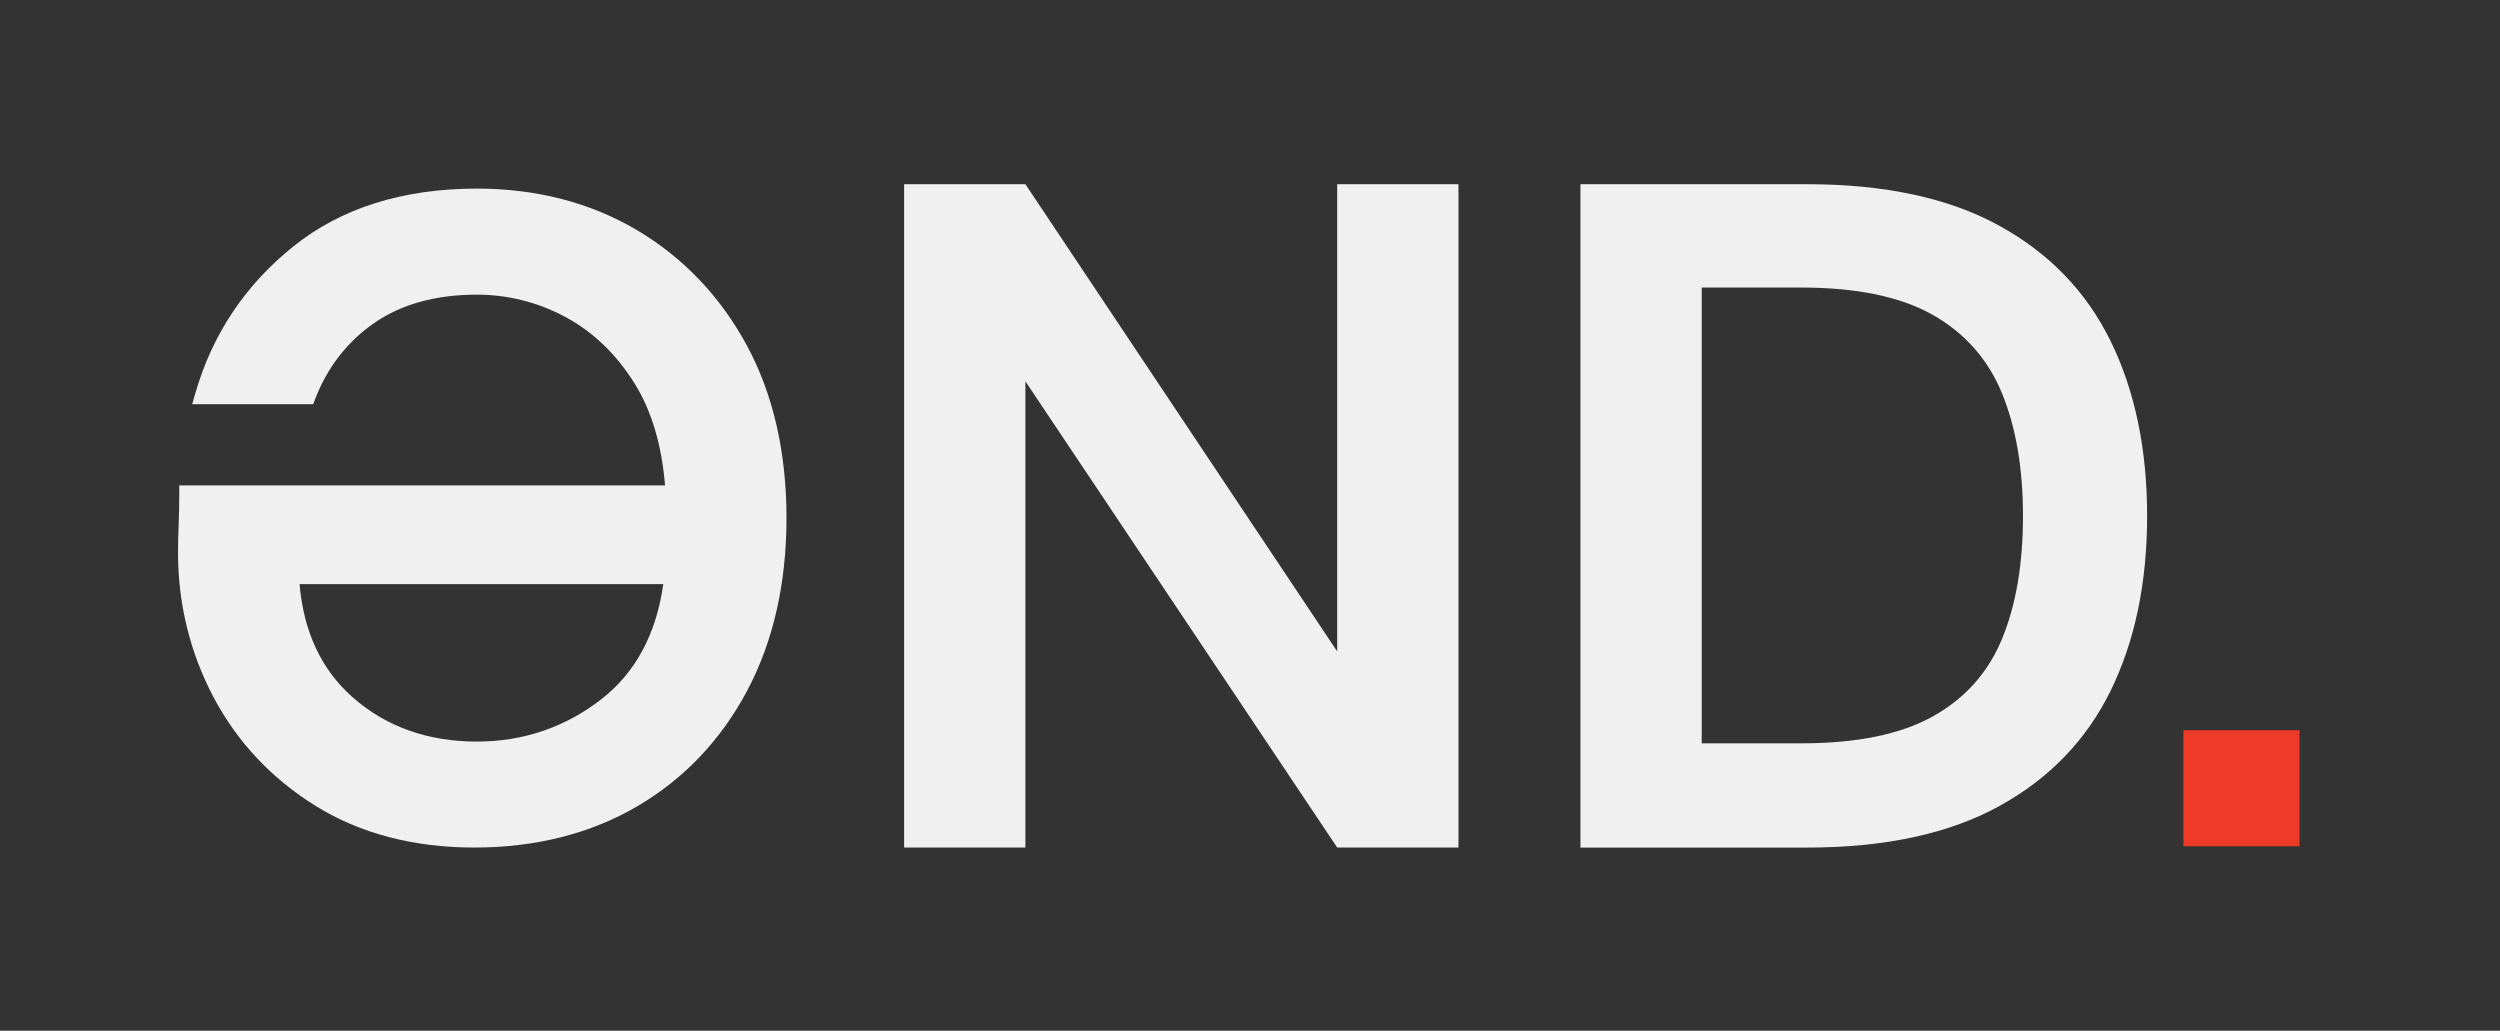 <?xml version="1.0" encoding="utf-8"?>
<!-- Generator: Adobe Illustrator 23.0.3, SVG Export Plug-In . SVG Version: 6.00 Build 0)  -->
<svg version="1.1" xmlns="http://www.w3.org/2000/svg" xmlns:xlink="http://www.w3.org/1999/xlink" x="0px" y="0px"
	 viewBox="0 0 570 235" style="enable-background:new 0 0 570 235;" xml:space="preserve">
<rect x="0" y="0" width="570" height="235" fill="#333333" stroke="none"/>
<style type="text/css">
	.st0{fill:#F0F0F0;}
	.st1{fill:#F03A28;}
	.st2{display:none;}
	.st3{display:inline;}
</style>
<g id="Capa_1">
	<g>
		<polygon class="st0" points="206.14,193.24 206.14,42 233.79,42 304.88,148.52 304.88,42 332.53,42 332.53,193.24 304.88,193.24 
			233.79,86.94 233.79,193.24 		"/>
		<path class="st0" d="M360.34,193.24V42h51.63c17.72,0,32.3,3.13,43.75,9.4c11.45,6.26,19.95,15.06,25.5,26.37
			c5.54,11.31,8.32,24.59,8.32,39.86c0,15.27-2.78,28.56-8.32,39.86c-5.55,11.31-14.05,20.09-25.5,26.36
			c-11.45,6.27-26.04,9.4-43.75,9.4H360.34z M387.99,169.48h22.69c12.68,0,22.68-2.05,30.04-6.16c7.34-4.1,12.6-10.01,15.77-17.72
			c3.17-7.7,4.75-17.03,4.75-27.97c0-10.8-1.58-20.1-4.75-27.87c-3.17-7.78-8.43-13.75-15.77-17.94
			c-7.35-4.17-17.36-6.26-30.04-6.26h-22.69V169.48z"/>
		<path class="st0" d="M170.22,78.65c-6.06-11.15-14.49-19.97-25.07-26.23C134.55,46.17,122.29,43,108.7,43
			c-16.9,0-31,4.46-41.9,13.25c-10.87,8.74-18.34,19.91-22.2,33.2l-0.79,2.71H71.4l0.52-1.35c2.82-7.22,7.38-13.03,13.54-17.26
			c6.17-4.23,13.99-6.37,23.24-6.37c7.08,0,13.88,1.71,20.19,5.08c6.28,3.36,11.59,8.45,15.77,15.13
			c3.87,6.18,6.21,14.01,6.97,23.28H40.87v2.12c0,2.53-0.05,4.86-0.14,6.92c-0.09,2.09-0.14,4.18-0.14,6.28
			c0,11.7,2.73,22.81,8.11,33c5.4,10.21,13.26,18.56,23.36,24.82c10.13,6.25,22.26,9.43,36.07,9.43c13.98,0,26.48-3.16,37.16-9.4
			c10.67-6.26,19.11-15.14,25.08-26.39c5.94-11.21,8.95-24.44,8.95-39.33C179.32,103.04,176.26,89.76,170.22,78.65 M151.23,133.17
			c-1.58,11.29-6.27,20.08-13.94,26.11c-8.29,6.5-17.91,9.8-28.58,9.8c-11.21,0-20.75-3.41-28.35-10.14
			c-7.09-6.27-11.14-14.93-12.06-25.76H151.23z"/>
		<rect x="497.82" y="166.49" class="st1" width="26.46" height="26.46"/>
	</g>
</g>
<g id="Capa_2" class="st2">
	<g id="Logo_oficial" class="st3">
		<polygon class="st0" points="206.14,198.24 206.14,47 233.79,47 304.88,153.52 304.88,47 332.53,47 332.53,198.24 304.88,198.24 
			233.79,91.94 233.79,198.24 		"/>
		<path class="st0" d="M360.34,198.24V47h51.63c17.72,0,32.3,3.13,43.75,9.4c11.45,6.26,19.95,15.06,25.5,26.37
			c5.54,11.31,8.32,24.59,8.32,39.86c0,15.27-2.78,28.56-8.32,39.86c-5.55,11.31-14.05,20.09-25.5,26.36
			c-11.45,6.27-26.04,9.4-43.75,9.4H360.34z M387.99,174.48h22.69c12.68,0,22.68-2.05,30.04-6.16c7.34-4.1,12.6-10.01,15.77-17.72
			c3.17-7.7,4.75-17.03,4.75-27.97c0-10.8-1.58-20.1-4.75-27.87c-3.17-7.78-8.43-13.75-15.77-17.94
			c-7.35-4.17-17.36-6.26-30.04-6.26h-22.69V174.48z"/>
		<path class="st0" d="M170.22,83.65c-6.06-11.15-14.49-19.97-25.07-26.23C134.55,51.17,122.29,48,108.7,48
			c-16.9,0-31,4.46-41.9,13.25c-10.87,8.74-18.34,19.91-22.2,33.2l-0.79,2.71H71.4l0.52-1.35c2.82-7.22,7.38-13.03,13.54-17.26
			c6.17-4.23,13.99-6.37,23.24-6.37c7.08,0,13.88,1.71,20.19,5.08c6.28,3.36,11.59,8.45,15.77,15.13
			c3.87,6.18,6.21,14.01,6.97,23.28H40.87v2.12c0,2.53-0.05,4.86-0.14,6.92c-0.09,2.09-0.14,4.18-0.14,6.28
			c0,11.7,2.73,22.81,8.11,33c5.4,10.21,13.26,18.56,23.36,24.82c10.13,6.25,22.26,9.43,36.07,9.43c13.98,0,26.48-3.16,37.16-9.4
			c10.67-6.26,19.11-15.14,25.08-26.39c5.94-11.21,8.95-24.44,8.95-39.33C179.32,108.04,176.26,94.76,170.22,83.65 M151.23,138.17
			c-1.58,11.29-6.27,20.08-13.94,26.11c-8.29,6.5-17.91,9.8-28.58,9.8c-11.21,0-20.75-3.41-28.35-10.14
			c-7.09-6.27-11.14-14.93-12.06-25.76H151.23z"/>
		<rect x="497.82" y="171.49" class="st1" width="26.46" height="26.46"/>
		<path class="st0" d="M553.1,57.31c2.31,0,4.36,0.51,6.15,1.54c1.79,1.03,3.19,2.46,4.2,4.3c1.01,1.83,1.52,3.97,1.52,6.41
			c0,2.47-0.5,4.64-1.5,6.5c-1,1.87-2.39,3.32-4.18,4.37c-1.79,1.04-3.87,1.57-6.24,1.57c-2.31,0-4.32-0.51-6.03-1.54
			c-1.71-1.03-3.04-2.4-3.99-4.11s-1.42-3.59-1.42-5.65c0-0.32,0.01-0.66,0.02-1.02c0.02-0.36,0.04-0.77,0.07-1.21h18.32
			c-0.16-2.28-0.91-4.01-2.25-5.2c-1.35-1.19-2.9-1.78-4.68-1.78c-1.42,0-2.62,0.33-3.58,0.97c-0.97,0.65-1.69,1.53-2.16,2.63h-5.03
			c0.63-2.22,1.89-4.07,3.77-5.55C547.98,58.05,550.32,57.31,553.1,57.31 M553.1,77.86c1.68,0,3.17-0.5,4.46-1.5
			c1.3-1,2.09-2.49,2.37-4.49h-13.29c0.09,1.84,0.74,3.29,1.94,4.37C549.8,77.32,551.3,77.86,553.1,77.86"/>
		<polygon class="st0" points="575.84,81.42 567.01,57.87 572.28,57.87 578.83,76.63 585.38,57.87 590.6,57.87 581.82,81.42 		"/>
		<path class="st0" d="M604.56,81.99c-2.25,0-4.27-0.52-6.05-1.54c-1.79-1.03-3.2-2.47-4.25-4.32c-1.04-1.85-1.57-4.01-1.57-6.48
			c0-2.47,0.53-4.63,1.59-6.48c1.06-1.85,2.49-3.29,4.3-4.32c1.8-1.03,3.81-1.54,6.03-1.54c2.25,0,4.26,0.51,6.05,1.54
			c1.79,1.03,3.21,2.47,4.27,4.32c1.06,1.85,1.59,4.01,1.59,6.48c0,2.47-0.53,4.63-1.59,6.48c-1.06,1.85-2.49,3.29-4.29,4.32
			C608.83,81.47,606.81,81.99,604.56,81.99 M604.56,77.67c1.2,0,2.32-0.3,3.35-0.9c1.03-0.6,1.86-1.5,2.49-2.68
			c0.63-1.19,0.95-2.67,0.95-4.44c0-1.77-0.31-3.25-0.92-4.44c-0.62-1.19-1.44-2.08-2.47-2.68c-1.03-0.6-2.14-0.9-3.35-0.9
			c-1.2,0-2.32,0.3-3.34,0.9c-1.03,0.6-1.86,1.5-2.49,2.68c-0.63,1.19-0.95,2.67-0.95,4.44c0,1.77,0.32,3.25,0.95,4.44
			c0.63,1.19,1.46,2.08,2.47,2.68C602.25,77.37,603.36,77.67,604.56,77.67"/>
		<rect x="621.98" y="47.24" class="st0" width="5.03" height="34.18"/>
		<polygon class="st0" points="639.97,81.42 631.14,57.87 636.41,57.87 642.96,76.63 649.51,57.87 654.74,57.87 645.95,81.42 		"/>
		<path class="st0" d="M659.2,57.87h5.03v23.55h-5.03V57.87z M664.38,48.49h-4.98v4.98h4.98V48.49z"/>
		<path class="st0" d="M670.87,81.42V57.87h4.46l0.38,4.13c0.73-1.46,1.8-2.6,3.2-3.44c1.41-0.84,3.03-1.26,4.87-1.26
			c2.85,0,5.09,0.89,6.72,2.66c1.63,1.77,2.45,4.41,2.45,7.93v13.53h-4.99V68.41c0-4.56-1.87-6.84-5.6-6.84
			c-1.87,0-3.41,0.66-4.63,1.99c-1.22,1.33-1.83,3.23-1.83,5.7v12.15H670.87z"/>
		<path class="st0" d="M708.52,74.2c-1.23,0-2.37-0.14-3.42-0.43l-2.04,1.99c0.35,0.22,0.78,0.41,1.28,0.57
			c0.51,0.16,1.22,0.3,2.14,0.43c0.92,0.13,2.17,0.25,3.75,0.38c3.13,0.28,5.39,1.04,6.79,2.25c1.39,1.22,2.09,2.84,2.09,4.87
			c0,1.39-0.37,2.71-1.12,3.96c-0.74,1.25-1.9,2.26-3.47,3.04c-1.57,0.77-3.57,1.16-6.01,1.16c-3.29,0-5.96-0.62-8-1.87
			c-2.04-1.25-3.06-3.14-3.06-5.67c0-0.98,0.26-1.95,0.78-2.92c0.52-0.97,1.35-1.87,2.49-2.73c-0.66-0.29-1.24-0.59-1.73-0.93
			c-0.49-0.33-0.92-0.67-1.3-1.02v-1.14l4.08-4.18c-1.84-1.58-2.75-3.66-2.75-6.22c0-1.55,0.37-2.97,1.11-4.25
			c0.74-1.28,1.83-2.3,3.25-3.06c1.42-0.76,3.13-1.14,5.13-1.14c1.33,0,2.56,0.19,3.7,0.57H721v3.32l-4.18,0.24
			c0.76,1.3,1.14,2.74,1.14,4.32c0,1.58-0.37,3.01-1.12,4.27c-0.74,1.27-1.82,2.28-3.23,3.04C712.21,73.82,710.51,74.2,708.52,74.2
			 M702.2,84.41c0,1.36,0.6,2.38,1.8,3.06c1.2,0.68,2.71,1.02,4.51,1.02c1.74,0,3.15-0.37,4.23-1.12c1.07-0.74,1.61-1.73,1.61-2.97
			c0-0.92-0.36-1.7-1.09-2.35c-0.73-0.65-2.11-1.05-4.13-1.21c-1.52-0.1-2.87-0.24-4.03-0.43c-1.11,0.6-1.87,1.25-2.28,1.95
			C702.41,83.06,702.2,83.75,702.2,84.41 M708.52,70.26c1.46,0,2.64-0.39,3.54-1.16c0.9-0.77,1.35-1.87,1.35-3.3
			c0-1.46-0.45-2.56-1.35-3.32c-0.9-0.76-2.08-1.14-3.54-1.14c-1.49,0-2.68,0.38-3.58,1.14c-0.9,0.76-1.35,1.87-1.35,3.32
			c0,1.42,0.45,2.52,1.35,3.3C705.83,69.88,707.03,70.26,708.52,70.26"/>
		<path class="st0" d="M541.32,116.68V93.13h4.46l0.38,4.13c0.73-1.46,1.8-2.6,3.2-3.44c1.41-0.84,3.03-1.26,4.87-1.26
			c2.85,0,5.09,0.89,6.72,2.66c1.63,1.77,2.45,4.41,2.45,7.93v13.53h-4.99v-13.01c0-4.56-1.87-6.84-5.6-6.84
			c-1.87,0-3.41,0.66-4.63,1.99c-1.22,1.33-1.83,3.23-1.83,5.7v12.15H541.32z"/>
		<path class="st0" d="M579.96,92.56c2.31,0,4.36,0.51,6.15,1.54c1.79,1.03,3.19,2.46,4.2,4.3c1.01,1.83,1.52,3.97,1.52,6.41
			c0,2.47-0.5,4.64-1.5,6.5c-1,1.87-2.39,3.32-4.18,4.37c-1.79,1.04-3.87,1.57-6.24,1.57c-2.31,0-4.32-0.51-6.03-1.54
			c-1.71-1.03-3.04-2.4-3.99-4.11c-0.95-1.71-1.42-3.59-1.42-5.65c0-0.32,0.01-0.66,0.02-1.02c0.02-0.36,0.04-0.77,0.07-1.21h18.32
			c-0.16-2.28-0.91-4.01-2.25-5.2c-1.34-1.19-2.9-1.78-4.68-1.78c-1.42,0-2.62,0.33-3.58,0.97c-0.96,0.65-1.68,1.53-2.16,2.63h-5.03
			c0.63-2.22,1.89-4.07,3.77-5.55C574.84,93.3,577.18,92.56,579.96,92.56 M579.96,113.12c1.68,0,3.17-0.5,4.46-1.5
			c1.3-1,2.09-2.49,2.37-4.49H573.5c0.09,1.83,0.74,3.29,1.95,4.37C576.65,112.58,578.16,113.12,579.96,113.12"/>
		<polygon class="st0" points="600.8,116.68 593.87,93.13 598.9,93.13 603.46,110.88 608.58,93.13 614.19,93.13 619.31,110.88 
			623.87,93.13 628.9,93.13 621.97,116.68 616.8,116.68 611.39,98.16 605.97,116.68 		"/>
		<path class="st0" d="M553.2,159.97c-2.28,0-4.29-0.54-6.03-1.61c-1.74-1.08-3.1-2.55-4.08-4.42c-0.98-1.87-1.47-3.99-1.47-6.36
			c0-2.37,0.49-4.49,1.47-6.34c0.98-1.85,2.35-3.31,4.11-4.37c1.76-1.06,3.77-1.59,6.05-1.59c1.87,0,3.5,0.36,4.91,1.09
			c1.41,0.73,2.51,1.76,3.3,3.09v-14.24h5.03v34.18h-4.51l-0.52-3.65c-0.76,1.11-1.8,2.09-3.13,2.94
			C556.99,159.54,555.29,159.97,553.2,159.97 M554.1,155.6c2.15,0,3.92-0.74,5.29-2.23c1.38-1.49,2.06-3.4,2.06-5.74
			c0-2.37-0.69-4.3-2.06-5.77c-1.38-1.47-3.14-2.21-5.29-2.21c-2.15,0-3.92,0.74-5.32,2.21c-1.39,1.47-2.09,3.39-2.09,5.77
			c0,1.55,0.32,2.93,0.95,4.13c0.63,1.2,1.51,2.14,2.63,2.82C551.4,155.26,552.67,155.6,554.1,155.6"/>
		<path class="st0" d="M583.48,135.28c2.31,0,4.36,0.51,6.15,1.54c1.79,1.03,3.19,2.46,4.2,4.3c1.01,1.84,1.52,3.97,1.52,6.41
			c0,2.47-0.5,4.64-1.5,6.5c-1,1.87-2.39,3.32-4.18,4.37c-1.79,1.04-3.87,1.57-6.24,1.57c-2.31,0-4.32-0.52-6.03-1.54
			c-1.71-1.03-3.04-2.4-3.99-4.11c-0.95-1.71-1.42-3.59-1.42-5.65c0-0.32,0.01-0.66,0.02-1.02c0.02-0.36,0.04-0.77,0.07-1.21h18.32
			c-0.16-2.28-0.91-4.01-2.25-5.2c-1.35-1.19-2.9-1.78-4.68-1.78c-1.43,0-2.62,0.33-3.58,0.97c-0.97,0.65-1.69,1.53-2.16,2.63h-5.03
			c0.63-2.22,1.89-4.07,3.77-5.55C578.37,136.02,580.7,135.28,583.48,135.28 M583.48,155.84c1.68,0,3.16-0.5,4.46-1.5
			c1.3-1,2.09-2.49,2.37-4.49h-13.29c0.09,1.84,0.74,3.29,1.95,4.37C580.18,155.3,581.68,155.84,583.48,155.84"/>
		<path class="st0" d="M609.97,159.97c-2.97,0-5.43-0.73-7.36-2.18c-1.93-1.45-3.04-3.39-3.32-5.79h5.08c0.26,1.07,0.85,2,1.8,2.78
			c0.95,0.78,2.2,1.16,3.75,1.16c1.52,0,2.63-0.32,3.32-0.95c0.7-0.63,1.05-1.36,1.05-2.18c0-1.2-0.48-2.02-1.45-2.45
			c-0.97-0.43-2.3-0.81-4.01-1.16c-1.33-0.29-2.65-0.67-3.96-1.14c-1.31-0.48-2.4-1.15-3.27-2.02c-0.87-0.87-1.31-2.05-1.31-3.54
			c0-2.06,0.79-3.77,2.37-5.15c1.58-1.38,3.8-2.06,6.64-2.06c2.63,0,4.76,0.63,6.39,1.9c1.63,1.27,2.59,3.05,2.87,5.36h-4.84
			c-0.16-1.01-0.63-1.8-1.4-2.37c-0.78-0.57-1.81-0.85-3.11-0.85c-1.27,0-2.25,0.26-2.94,0.78c-0.7,0.52-1.04,1.2-1.04,2.02
			c0,0.82,0.48,1.47,1.45,1.95c0.96,0.48,2.24,0.9,3.82,1.28c1.58,0.35,3.05,0.75,4.39,1.21c1.35,0.46,2.43,1.13,3.25,2.02
			c0.82,0.89,1.23,2.18,1.23,3.89c0.03,2.15-0.8,3.94-2.49,5.36C615.19,159.25,612.88,159.97,609.97,159.97"/>
		<path class="st0" d="M625.21,135.85h5.03v23.55h-5.03V135.85z M630.79,125.62h-4.98v4.98h4.98V125.62z"/>
		<path class="st0" d="M646.52,152.18c-1.23,0-2.37-0.14-3.42-0.43l-2.04,1.99c0.35,0.22,0.77,0.41,1.28,0.57
			c0.5,0.16,1.22,0.3,2.14,0.43c0.92,0.12,2.17,0.25,3.75,0.38c3.13,0.29,5.39,1.04,6.79,2.25c1.39,1.22,2.09,2.84,2.09,4.87
			c0,1.39-0.37,2.71-1.12,3.96c-0.74,1.25-1.9,2.26-3.47,3.04c-1.57,0.78-3.57,1.16-6,1.16c-3.29,0-5.96-0.62-8-1.87
			c-2.04-1.25-3.06-3.14-3.06-5.67c0-0.98,0.26-1.95,0.78-2.92c0.52-0.97,1.35-1.87,2.49-2.73c-0.66-0.29-1.24-0.59-1.73-0.93
			c-0.49-0.33-0.92-0.67-1.31-1.02v-1.14l4.08-4.18c-1.83-1.58-2.75-3.66-2.75-6.22c0-1.55,0.37-2.97,1.12-4.25
			c0.74-1.28,1.83-2.3,3.25-3.06c1.42-0.76,3.13-1.14,5.13-1.14c1.33,0,2.56,0.19,3.7,0.57h8.78v3.32l-4.18,0.24
			c0.76,1.3,1.14,2.74,1.14,4.32c0,1.58-0.37,3.01-1.12,4.27c-0.74,1.27-1.82,2.28-3.23,3.04
			C650.22,151.8,648.52,152.18,646.52,152.18 M640.21,162.39c0,1.36,0.6,2.38,1.8,3.06c1.2,0.68,2.71,1.02,4.51,1.02
			c1.74,0,3.15-0.37,4.23-1.12c1.07-0.74,1.61-1.73,1.61-2.97c0-0.92-0.36-1.7-1.09-2.35c-0.73-0.65-2.1-1.05-4.13-1.21
			c-1.52-0.1-2.86-0.24-4.03-0.43c-1.11,0.6-1.87,1.25-2.28,1.95C640.41,161.04,640.21,161.72,640.21,162.39 M646.52,148.24
			c1.45,0,2.63-0.39,3.54-1.16c0.9-0.78,1.35-1.88,1.35-3.3c0-1.46-0.45-2.56-1.35-3.32c-0.9-0.76-2.08-1.14-3.54-1.14
			c-1.49,0-2.68,0.38-3.58,1.14c-0.9,0.76-1.35,1.87-1.35,3.32c0,1.42,0.45,2.52,1.35,3.3
			C643.84,147.86,645.03,148.24,646.52,148.24"/>
		<path class="st0" d="M663.52,159.4v-23.55h4.46l0.38,4.13c0.73-1.46,1.8-2.6,3.2-3.44c1.41-0.84,3.03-1.26,4.87-1.26
			c2.85,0,5.09,0.89,6.72,2.66c1.63,1.77,2.44,4.42,2.44,7.93v13.53h-4.98v-13.01c0-4.56-1.87-6.84-5.6-6.84
			c-1.87,0-3.41,0.66-4.63,1.99c-1.22,1.33-1.83,3.23-1.83,5.7v12.15H663.52z"/>
	</g>
</g>
</svg>
